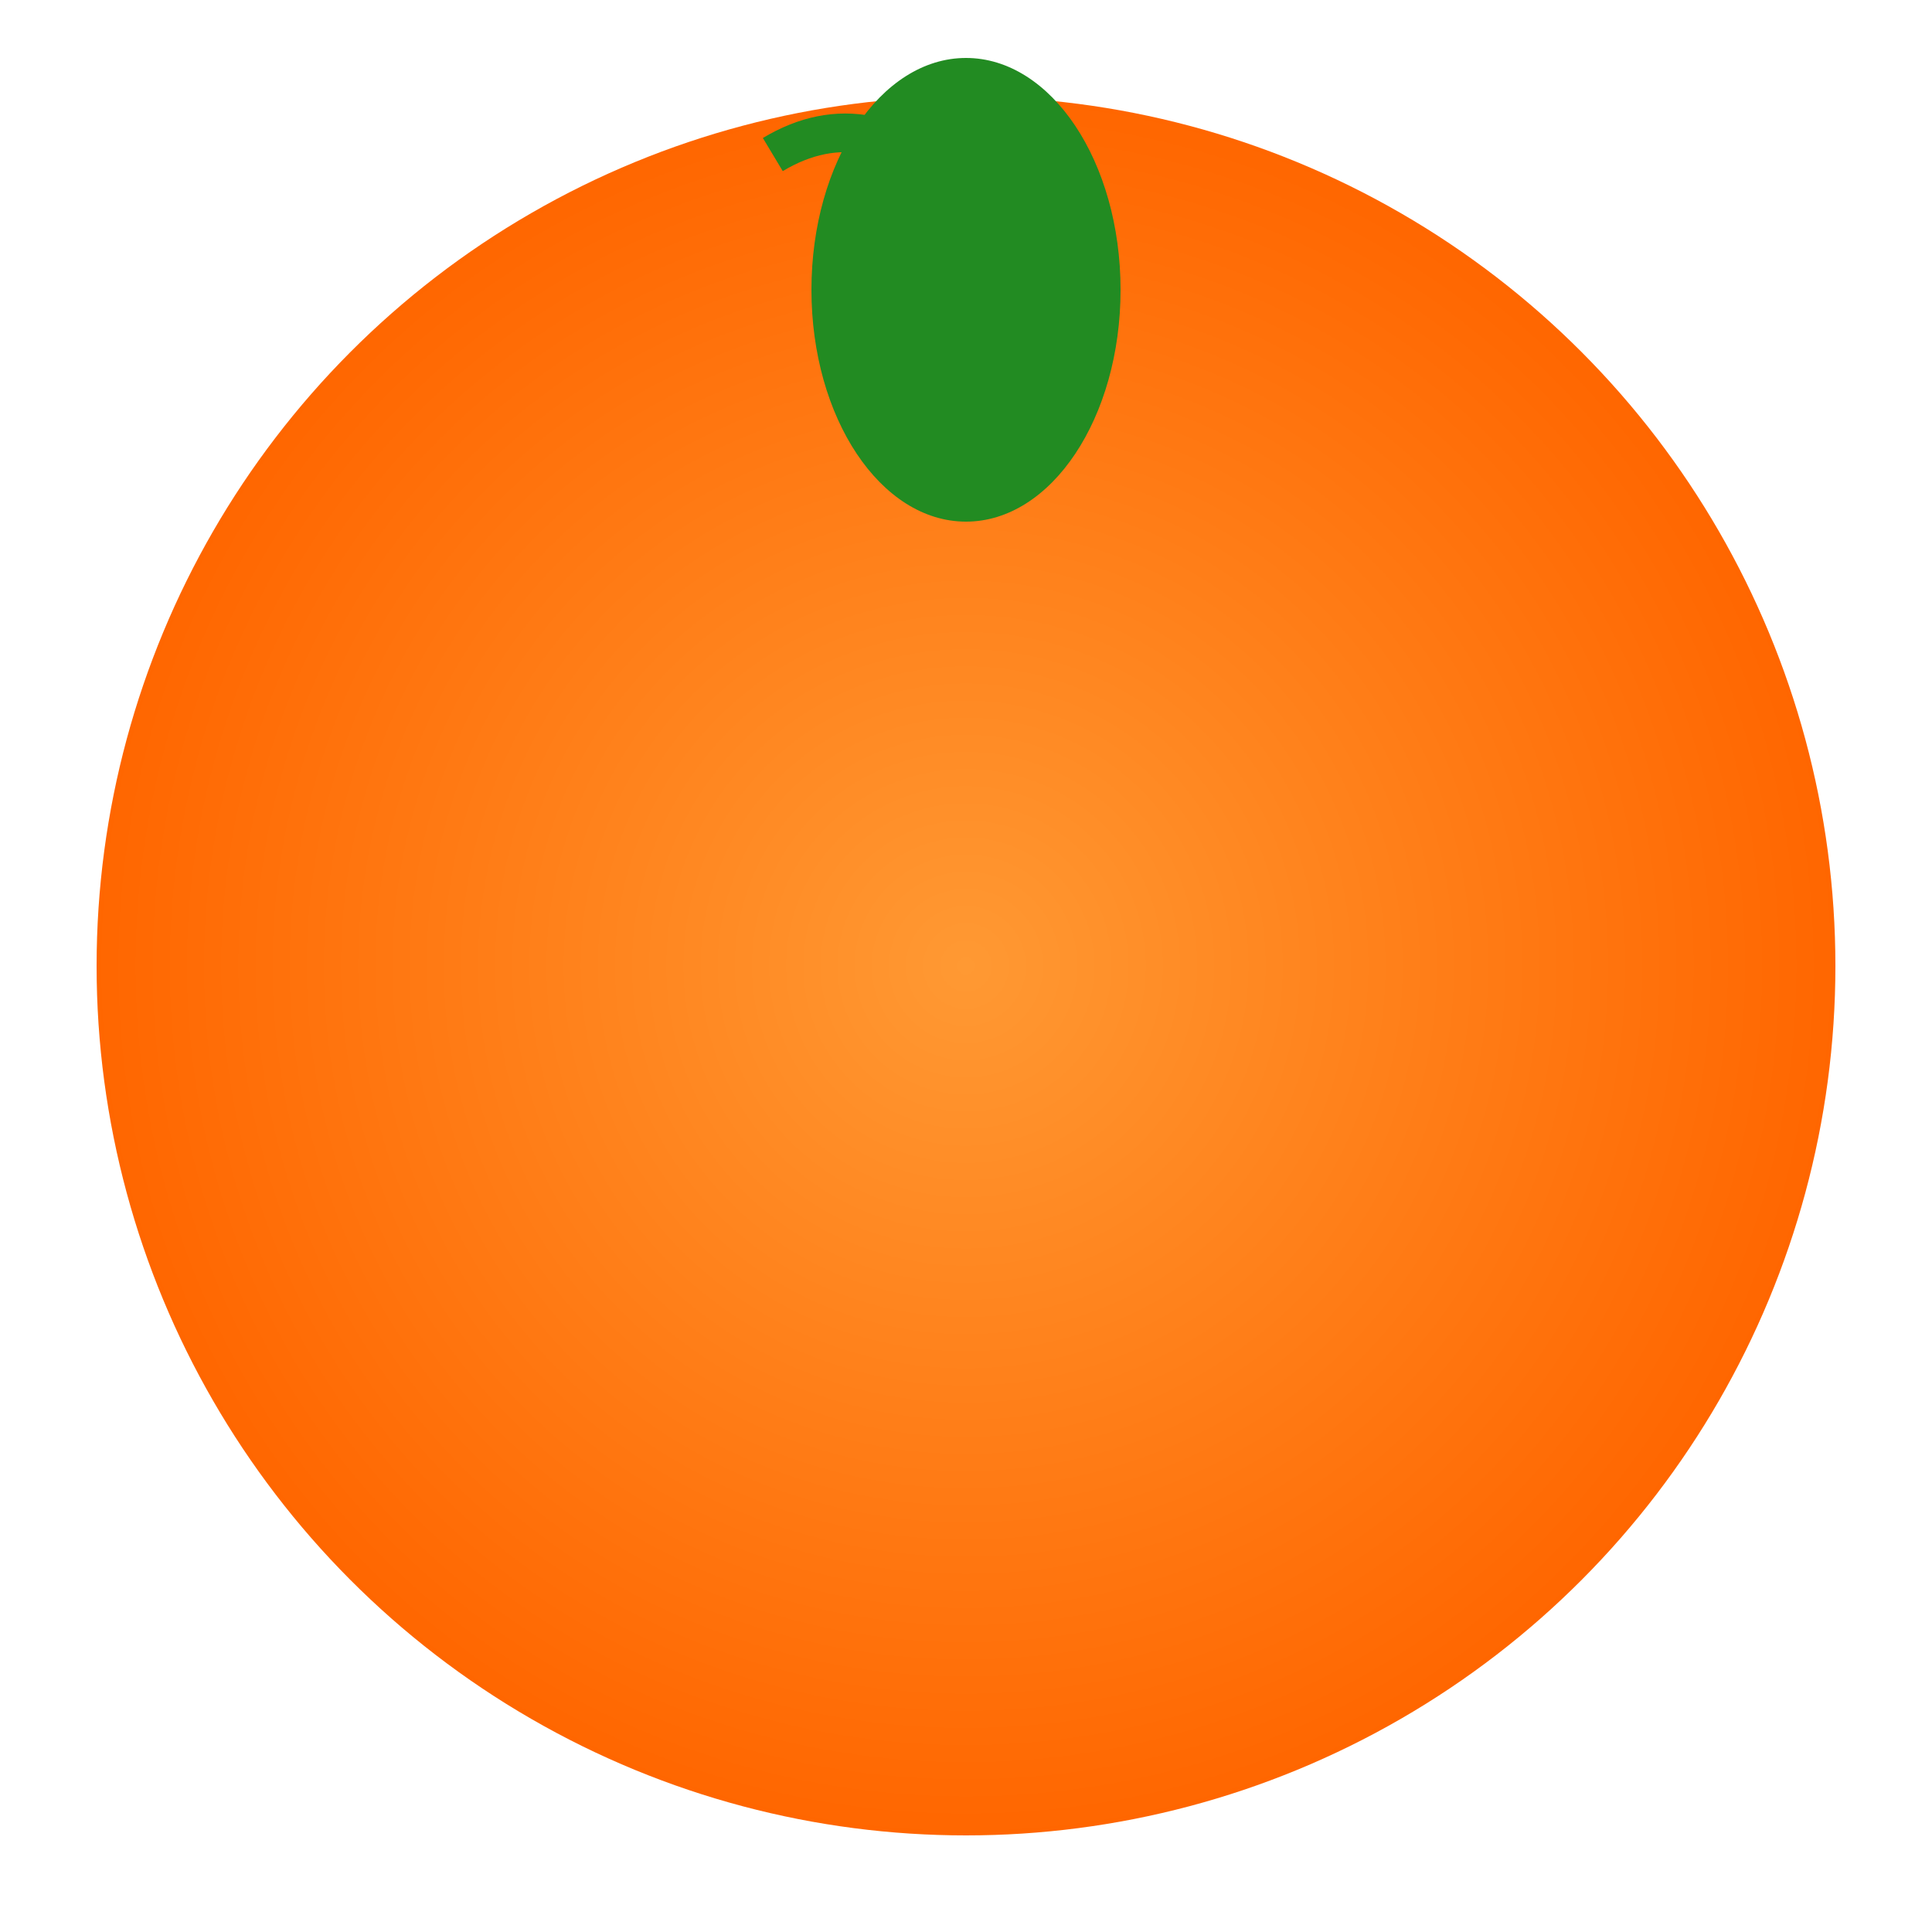 <svg xmlns="http://www.w3.org/2000/svg" viewBox="0 0 100 100">
  <defs>
    <radialGradient id="orangeGradient" cx="50%" cy="50%" r="50%">
      <stop offset="0%" style="stop-color:#ff9933;stop-opacity:1" />
      <stop offset="100%" style="stop-color:#ff6600;stop-opacity:1" />
    </radialGradient>
  </defs>
  <circle cx="50" cy="50" r="45" fill="url(#orangeGradient)"/>
  <ellipse cx="50" cy="15" rx="8" ry="12" fill="#228B22"/>
  <path d="M 50 10 Q 45 5, 40 8" stroke="#228B22" stroke-width="2" fill="none"/>
</svg>
